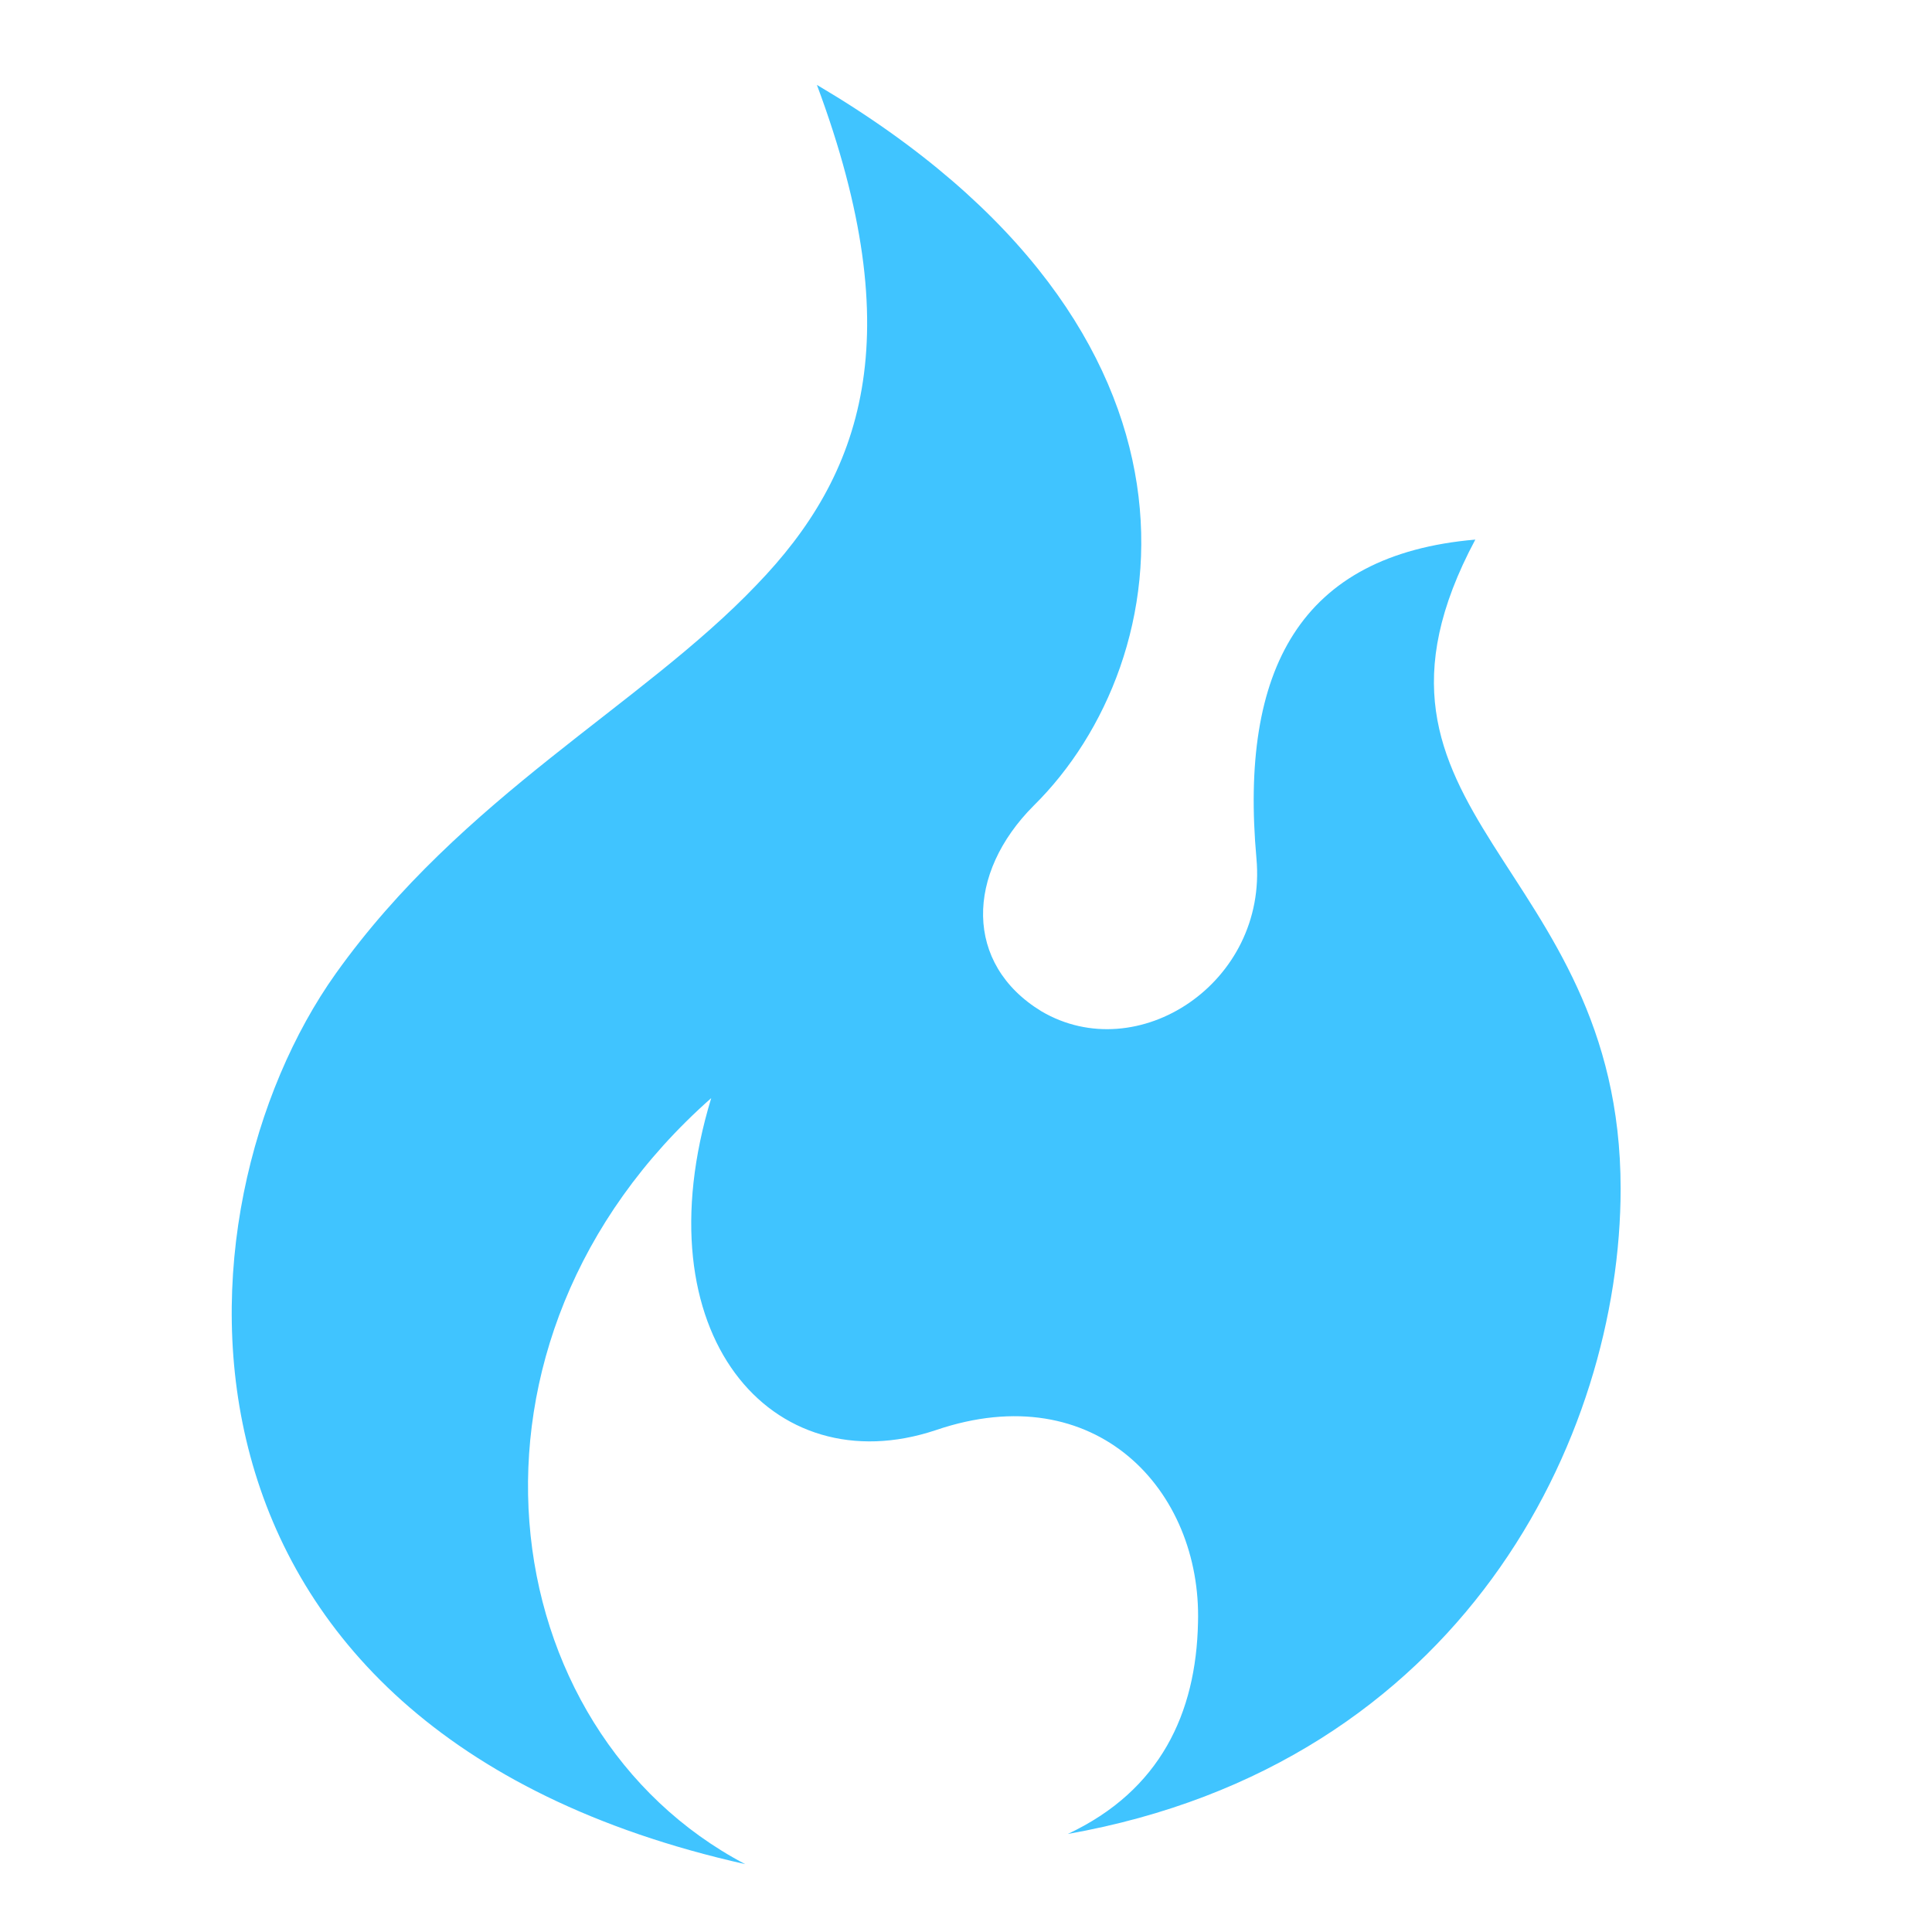 <?xml version="1.0" encoding="utf-8"?>
<!-- Generated by IcoMoon.io -->
<!DOCTYPE svg PUBLIC "-//W3C//DTD SVG 1.1//EN" "http://www.w3.org/Graphics/SVG/1.1/DTD/svg11.dtd">
<svg version="1.1" xmlns="http://www.w3.org/2000/svg" xmlns:xlink="http://www.w3.org/1999/xlink" width="24" height="24" viewBox="0 0 24 24">
<path fill="#40c4ff" d="M10.148 1.055c1.172 3.141 0.563 4.852-0.75 6.211-1.43 1.5-3.656 2.625-5.227 4.828-2.086 2.93-2.438 9.375 5.086 11.063-3.164-1.664-3.844-6.492-0.422-9.516-0.891 2.93 0.75 4.805 2.789 4.125 1.992-0.68 3.305 0.75 3.258 2.391-0.023 1.125-0.469 2.086-1.617 2.625 4.898-0.867 6.867-4.922 6.867-8.016 0-4.078-3.633-4.641-1.805-8.063-2.18 0.188-2.93 1.617-2.719 3.961 0.141 1.547-1.477 2.602-2.672 1.898-0.961-0.586-0.938-1.711-0.094-2.555 1.805-1.781 2.508-5.883-2.695-8.953z"></path>
</svg>
